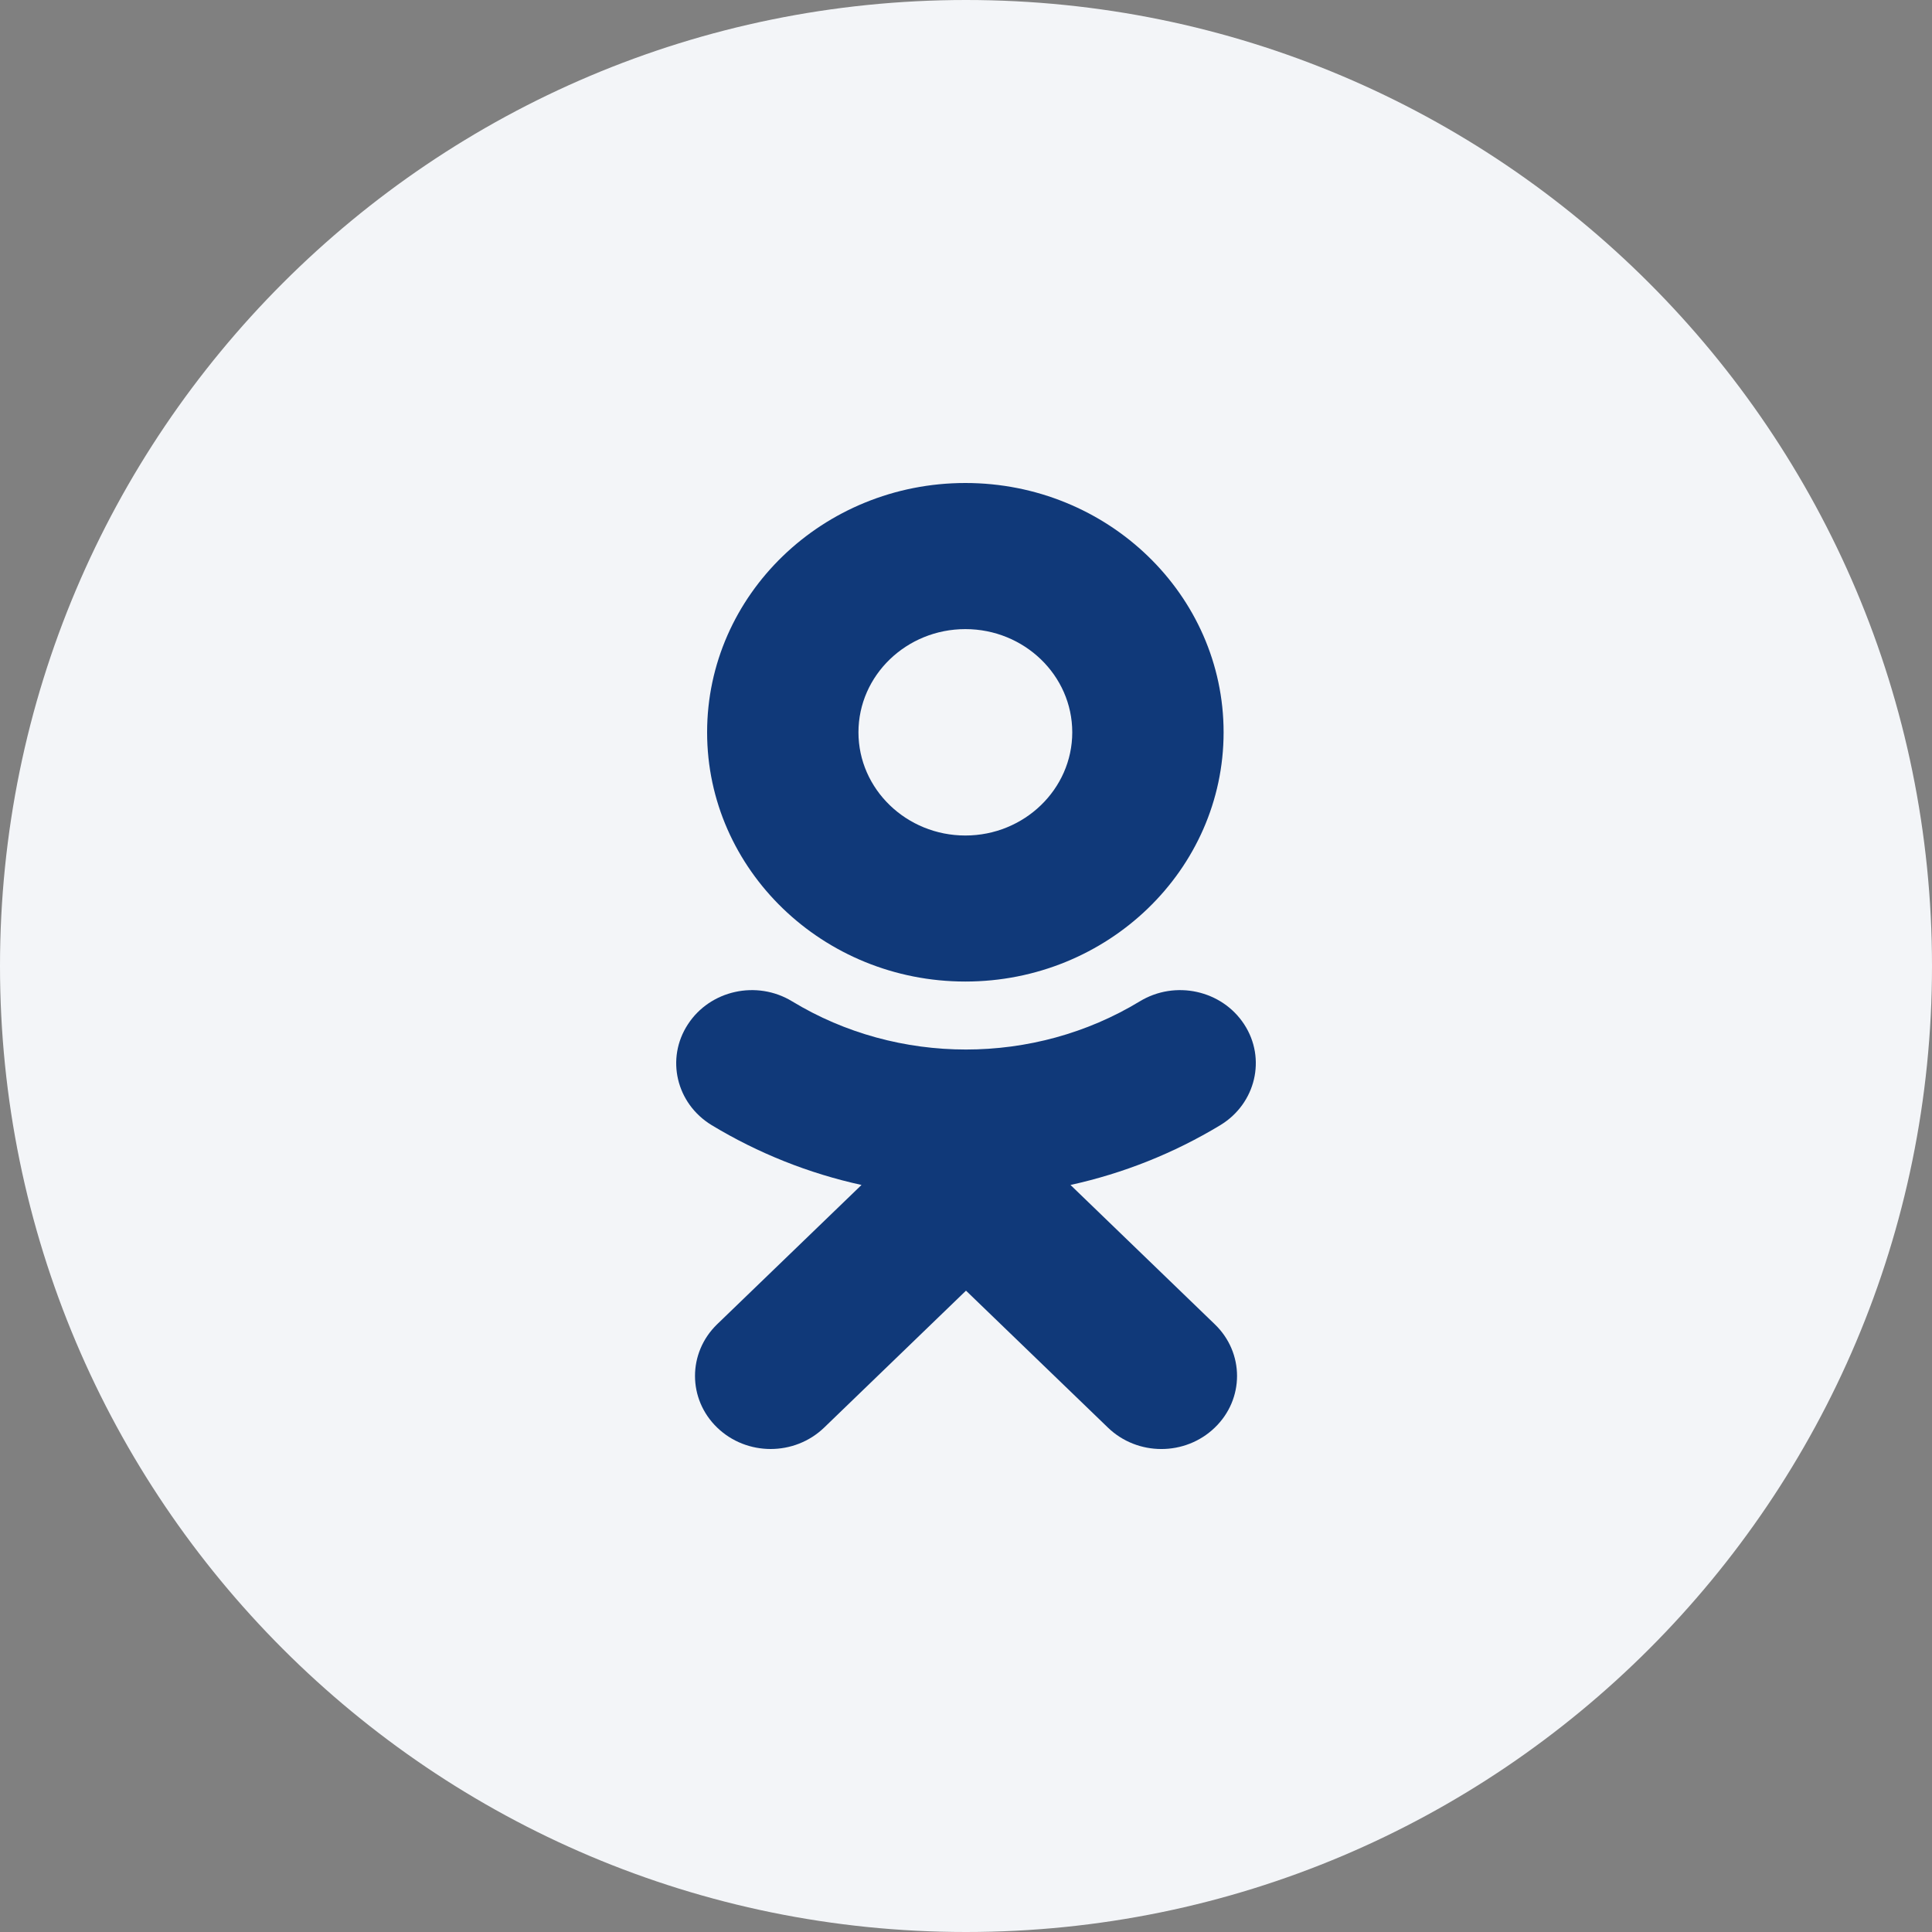 <svg width="24" height="24" viewBox="0 0 24 24" fill="none" xmlns="http://www.w3.org/2000/svg">
<rect x="0" y="0" width="24" height="24" fill="#808080" stroke="none"/>
<path d="M0 12C0 5.373 5.373 0 12 0C18.627 0 24 5.373 24 12C24 18.627 18.627 24 12 24C5.373 24 0 18.627 0 12Z" fill="#F3F5F8"/>
<path d="M13.298 14.72L15.091 16.451C15.459 16.805 15.459 17.38 15.091 17.734C14.724 18.089 14.13 18.089 13.763 17.734L12 16.033L10.238 17.734C10.054 17.911 9.814 18 9.573 18C9.333 18 9.092 17.911 8.909 17.734C8.542 17.38 8.542 16.806 8.908 16.451L10.702 14.72C10.049 14.577 9.419 14.327 8.839 13.976C8.4 13.708 8.268 13.149 8.545 12.725C8.821 12.3 9.401 12.172 9.84 12.439C11.154 13.237 12.845 13.237 14.159 12.439C14.599 12.172 15.179 12.3 15.456 12.725C15.732 13.148 15.6 13.708 15.161 13.976C14.581 14.327 13.951 14.577 13.298 14.72Z" fill="#103979"/>
<path fill-rule="evenodd" clip-rule="evenodd" d="M8.784 9.097C8.784 10.804 10.223 12.193 11.992 12.193C13.761 12.193 15.2 10.804 15.2 9.097C15.2 7.389 13.761 6 11.992 6C10.223 6 8.784 7.389 8.784 9.097ZM13.32 9.097C13.32 8.39 12.724 7.815 11.992 7.815C11.26 7.815 10.664 8.39 10.664 9.097C10.664 9.803 11.26 10.379 11.992 10.379C12.724 10.379 13.32 9.803 13.32 9.097Z" fill="#103979"/>
</svg>
